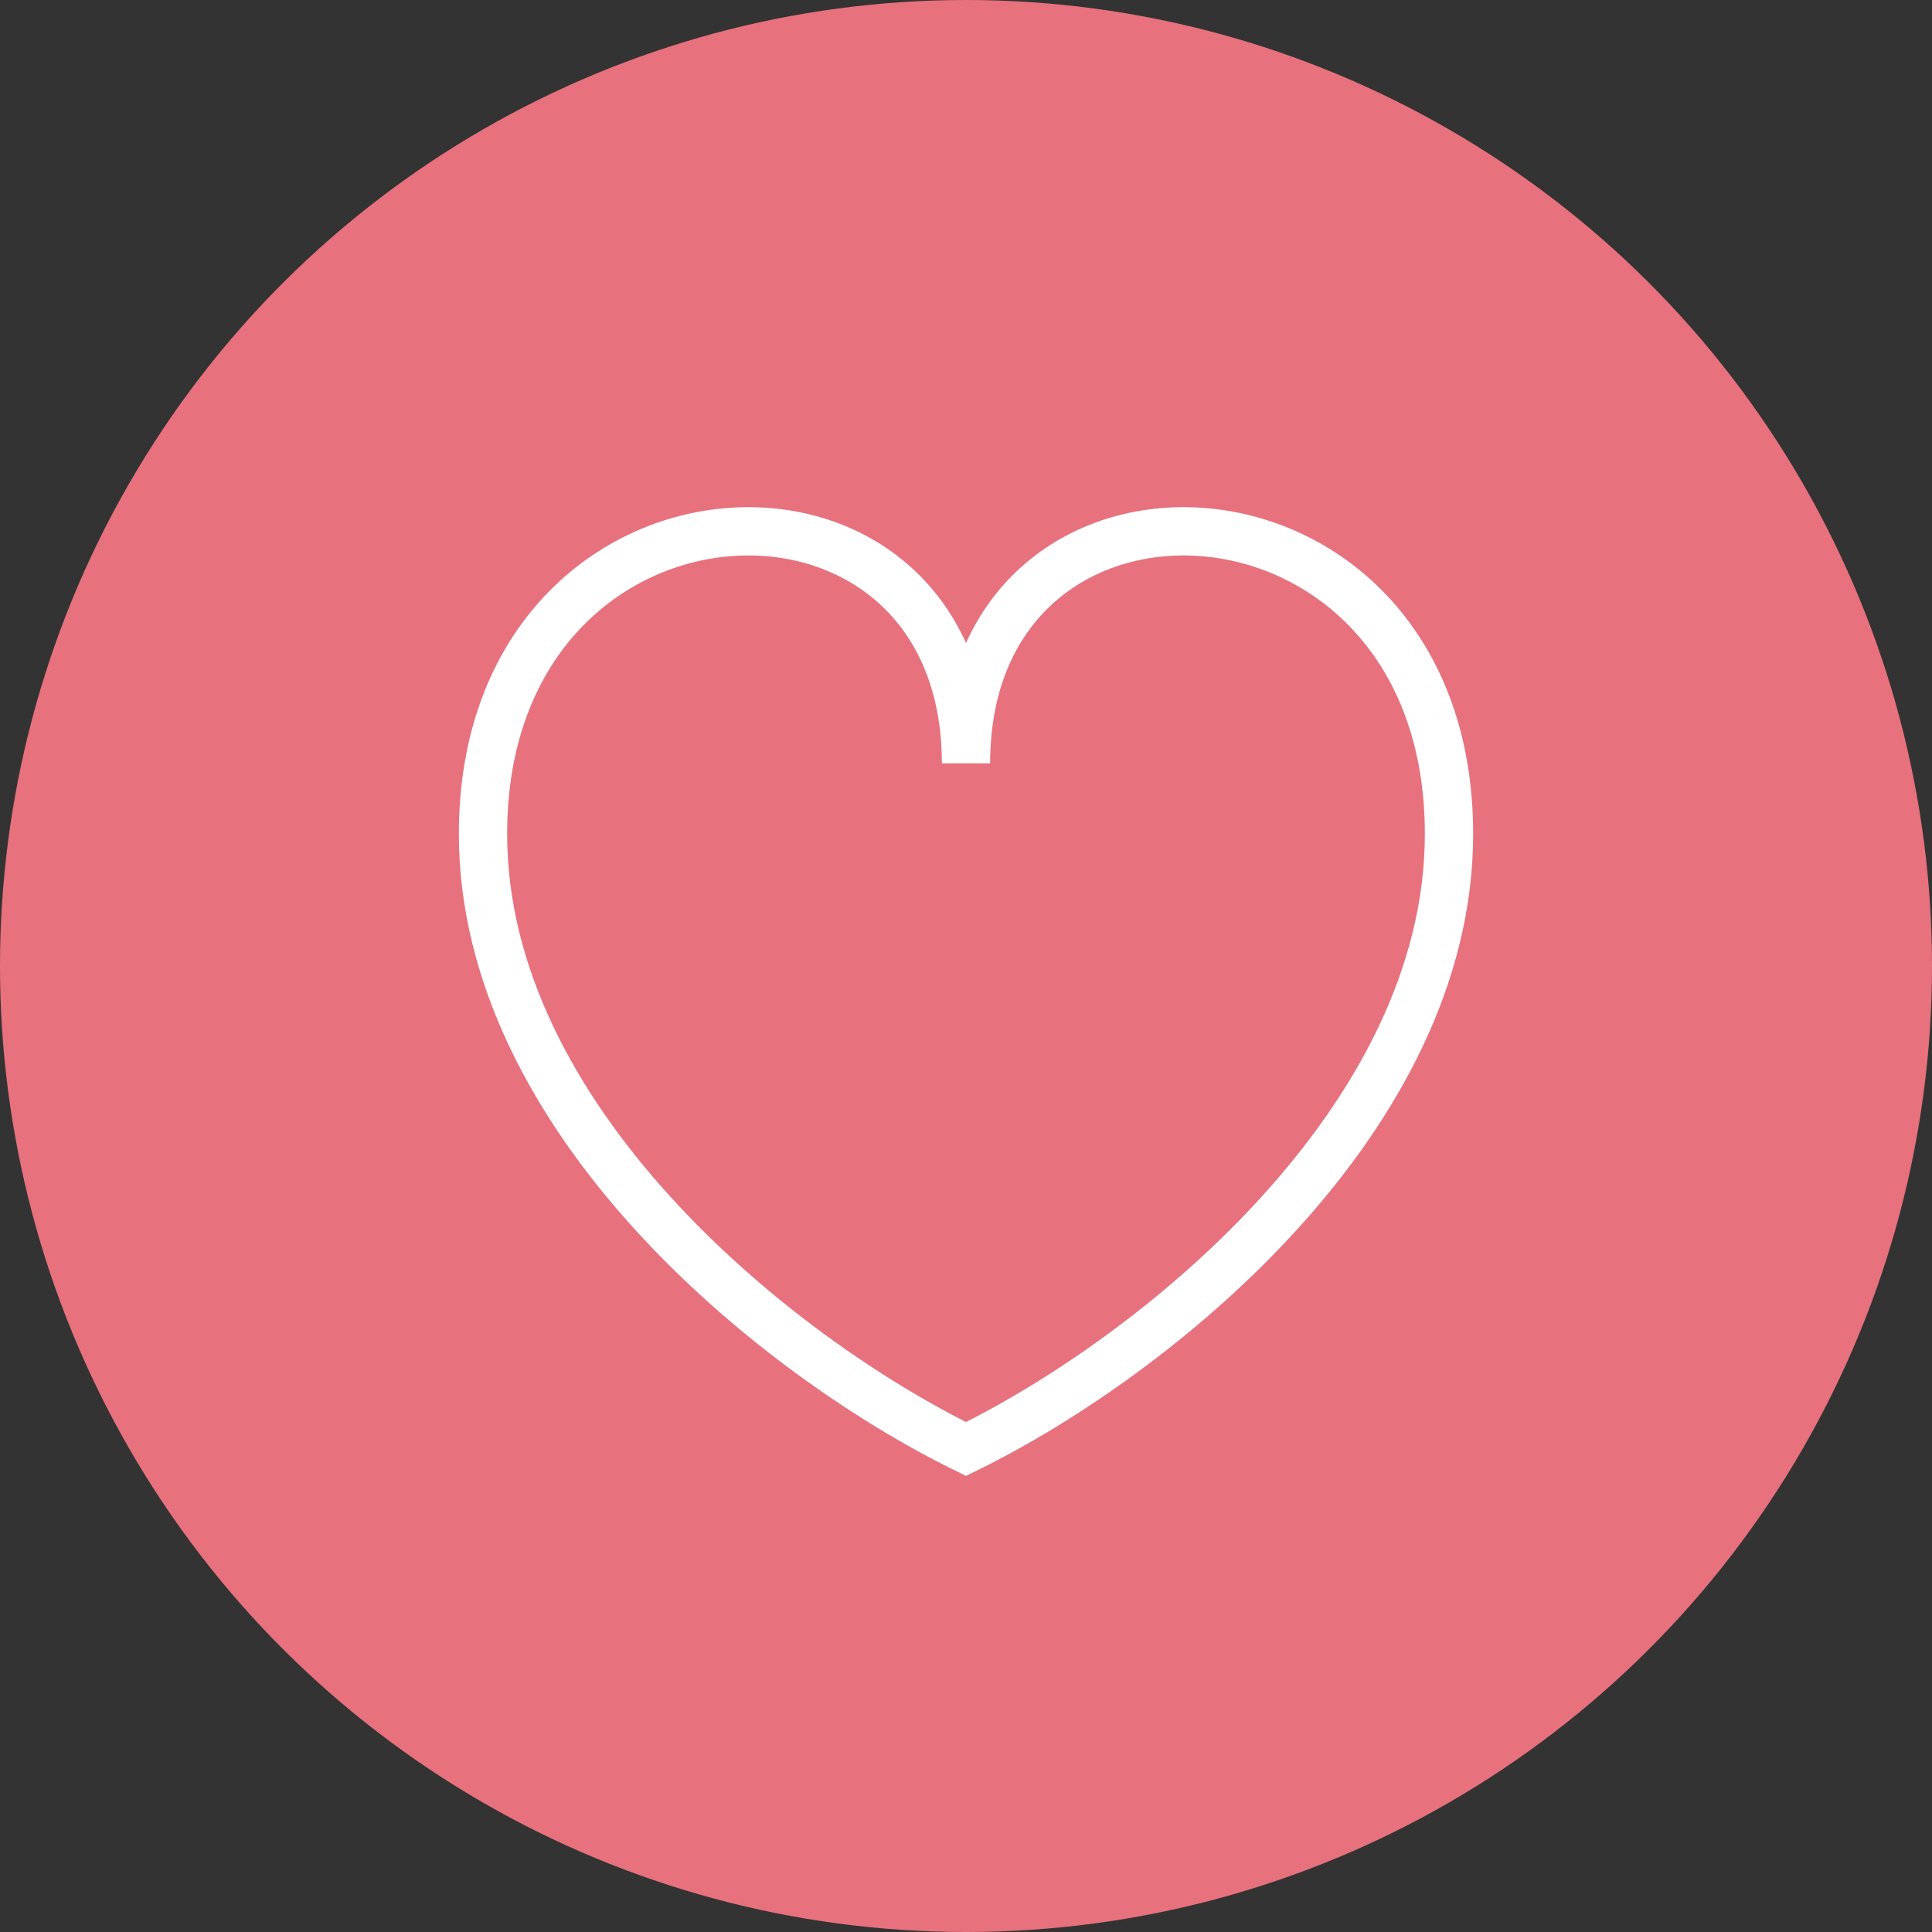 <svg width="40" height="40" viewBox="0 0 40 40" fill="none" xmlns="http://www.w3.org/2000/svg">
<rect x="0" y="0" width="40" height="40" fill="#333333" stroke="none"/>
<circle cx="20" cy="20" r="20" transform="rotate(-90 20 20)" fill="#E7717D"/>
<path d="M10 17.265C10 23.143 16 28.041 20 30C24 28.041 30 23.143 30 17.265C30 9.428 20 8.947 20 15.804C20 8.947 10 9.428 10 17.265Z" stroke="white"/>
</svg>
